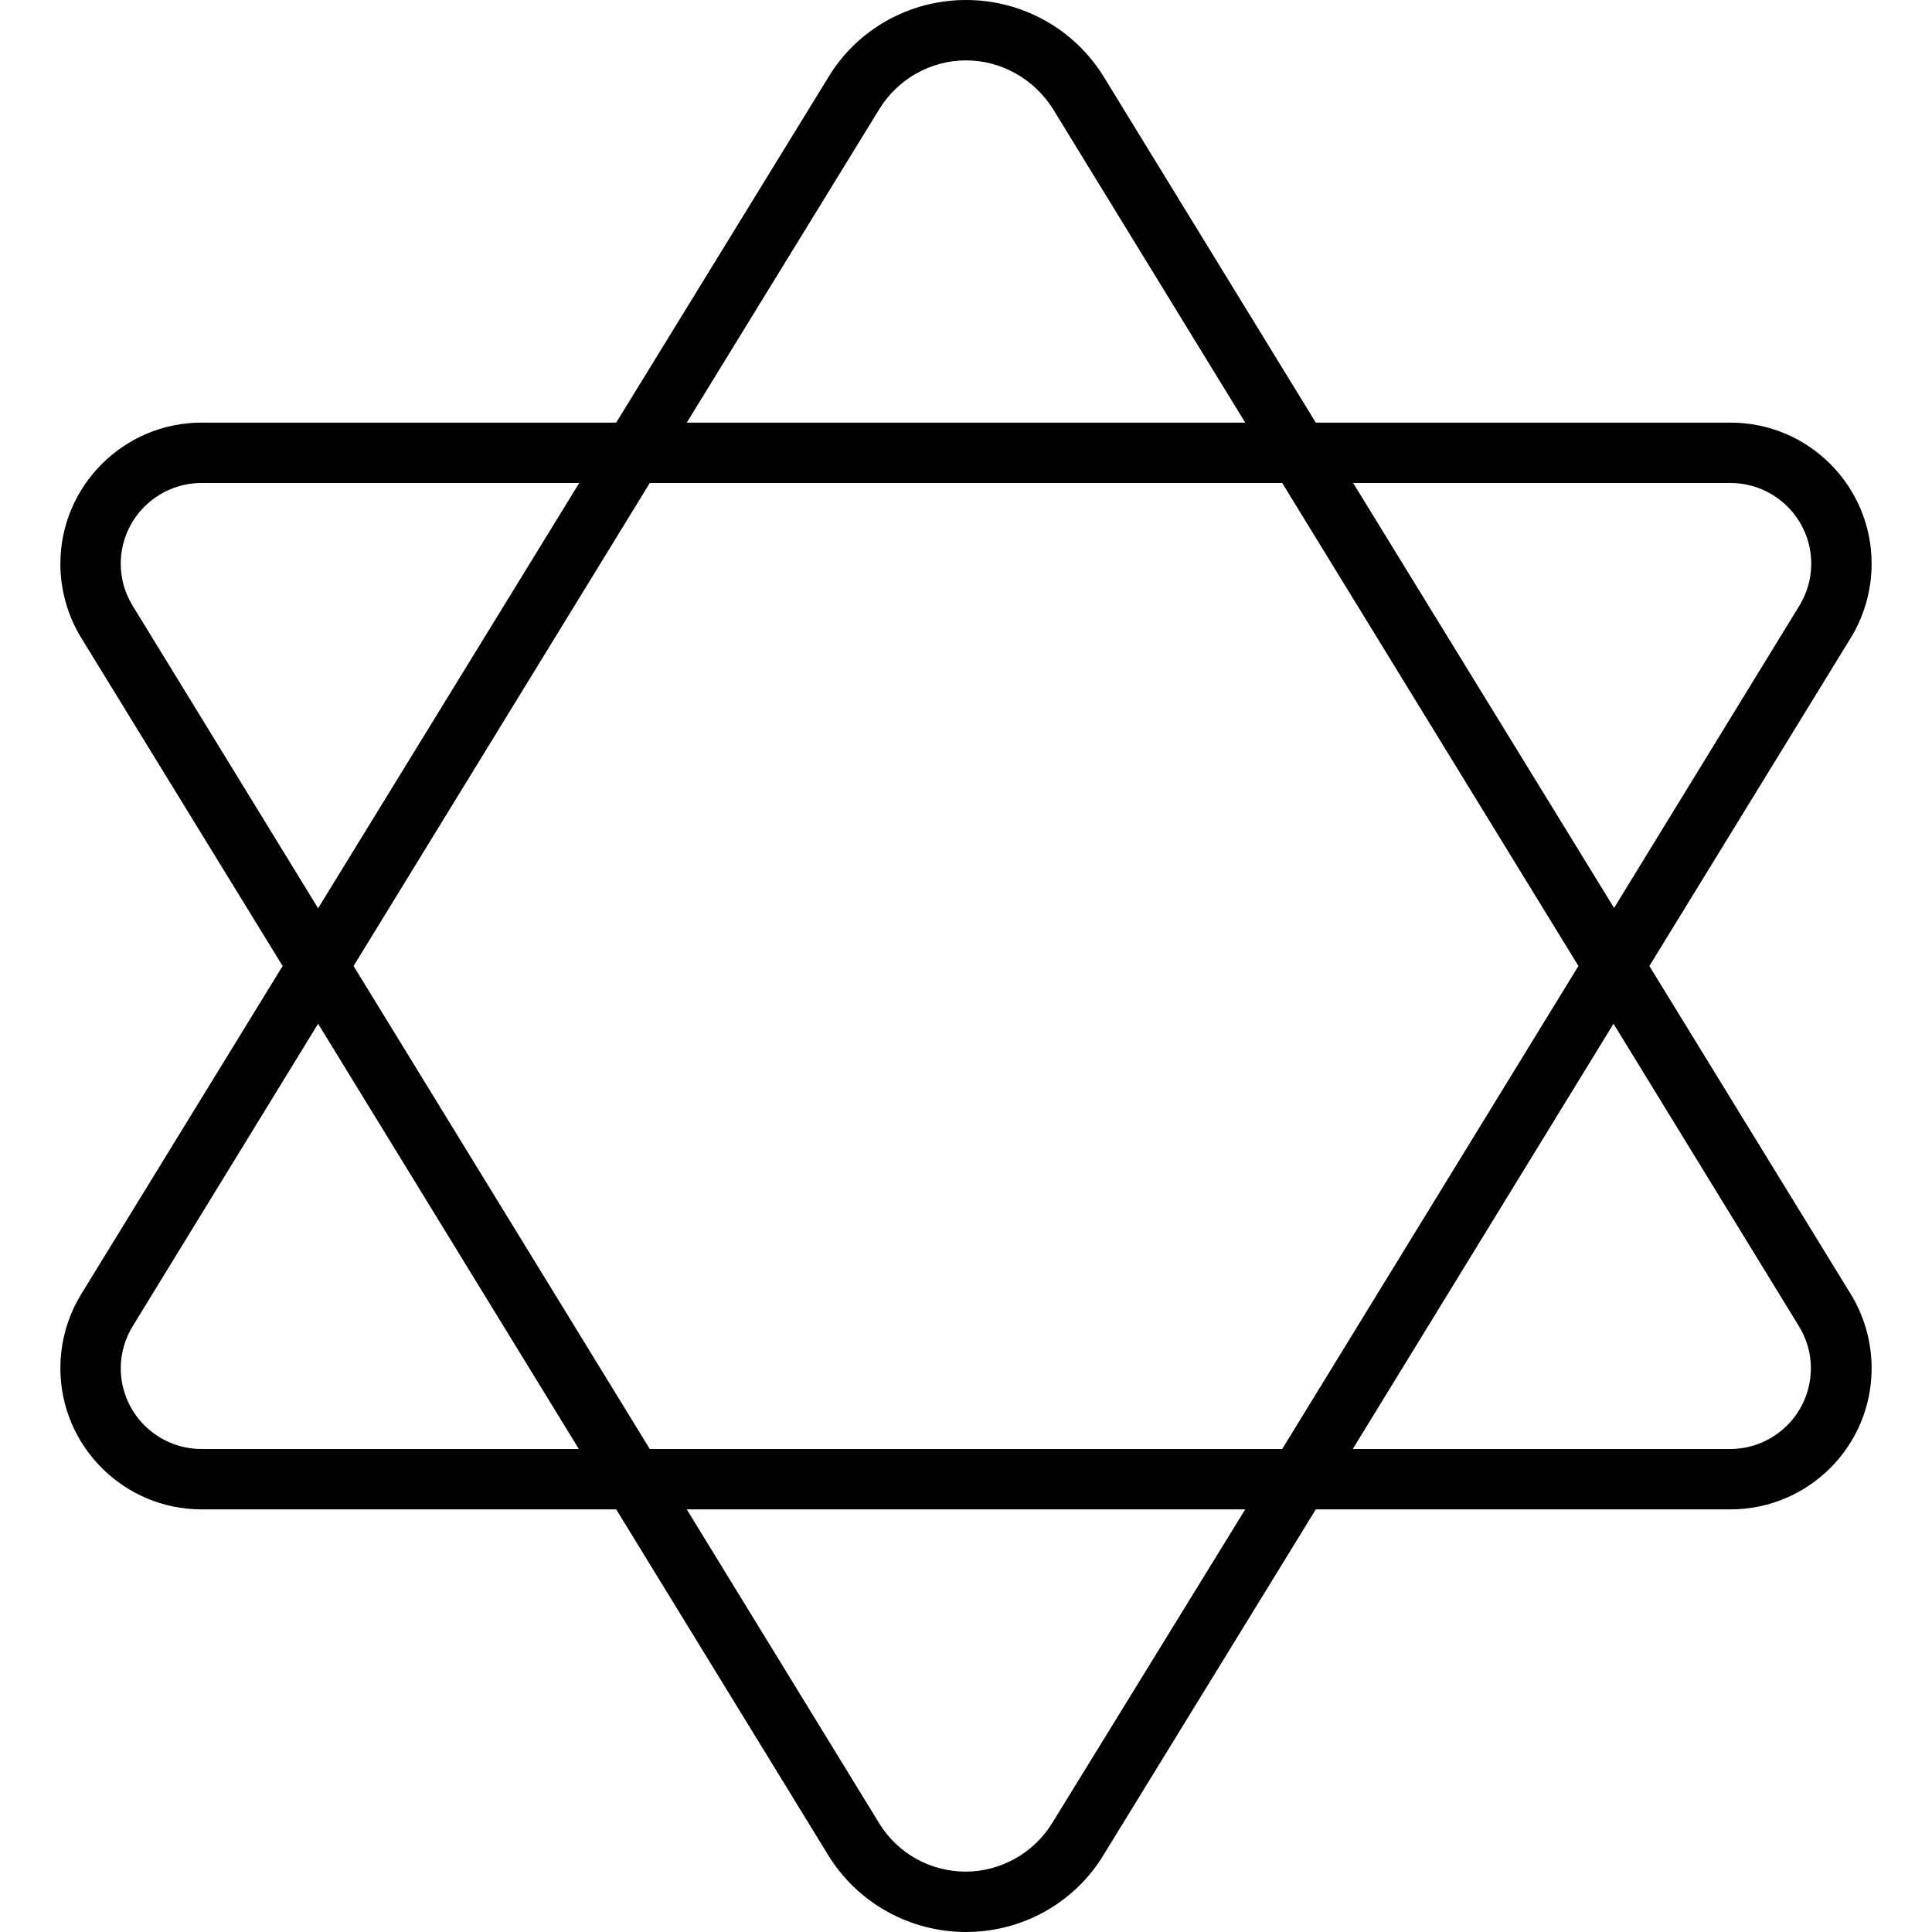 <svg xmlns="http://www.w3.org/2000/svg" viewBox="0 0 512 512"><!--! Font Awesome Pro 6.4.0 by @fontawesome - https://fontawesome.com License - https://fontawesome.com/license (Commercial License) Copyright 2023 Fonticons, Inc. --><path d="M256 0c14.9 0 28.8 7.7 36.6 20.5L348.7 112H458.6c20.7 0 37.4 16.8 37.4 37.4c0 6.9-1.9 13.7-5.5 19.6l-53.4 87 53.4 87c3.6 5.9 5.5 12.7 5.5 19.6c0 20.7-16.8 37.4-37.4 37.4H348.7l-56.2 91.5C284.8 504.3 270.9 512 256 512s-28.8-7.7-36.6-20.5L163.3 400H53.4C32.8 400 16 383.2 16 362.6c0-6.9 1.9-13.7 5.5-19.6l53.4-87L21.5 169c-3.6-5.9-5.5-12.7-5.5-19.6C16 128.8 32.8 112 53.4 112H163.3l56.2-91.5C227.2 7.7 241.1 0 256 0zM153.5 128H53.4C41.6 128 32 137.6 32 149.4c0 4 1.1 7.8 3.2 11.2l49.1 80.1L153.5 128zM93.7 256l78.5 128H339.8l78.5-128L339.8 128H172.2L93.7 256zm-9.4 15.3L35.2 351.4c-2.1 3.4-3.2 7.3-3.2 11.2c0 11.8 9.6 21.4 21.4 21.4h100L84.3 271.3zM182 400l51 83.2c4.9 8 13.6 12.8 22.9 12.8s18-4.9 22.9-12.8L330 400H182zm176.5-16h100c11.8 0 21.4-9.6 21.4-21.4c0-4-1.1-7.8-3.2-11.2l-49.1-80.1L358.5 384zm69.2-143.3l49.1-80.1c2.1-3.4 3.2-7.3 3.2-11.2c0-11.8-9.6-21.4-21.4-21.4h-100l69.2 112.7zM330 112l-51-83.2C274 20.9 265.3 16 256 16s-18 4.9-22.9 12.8L182 112H330z"/></svg>